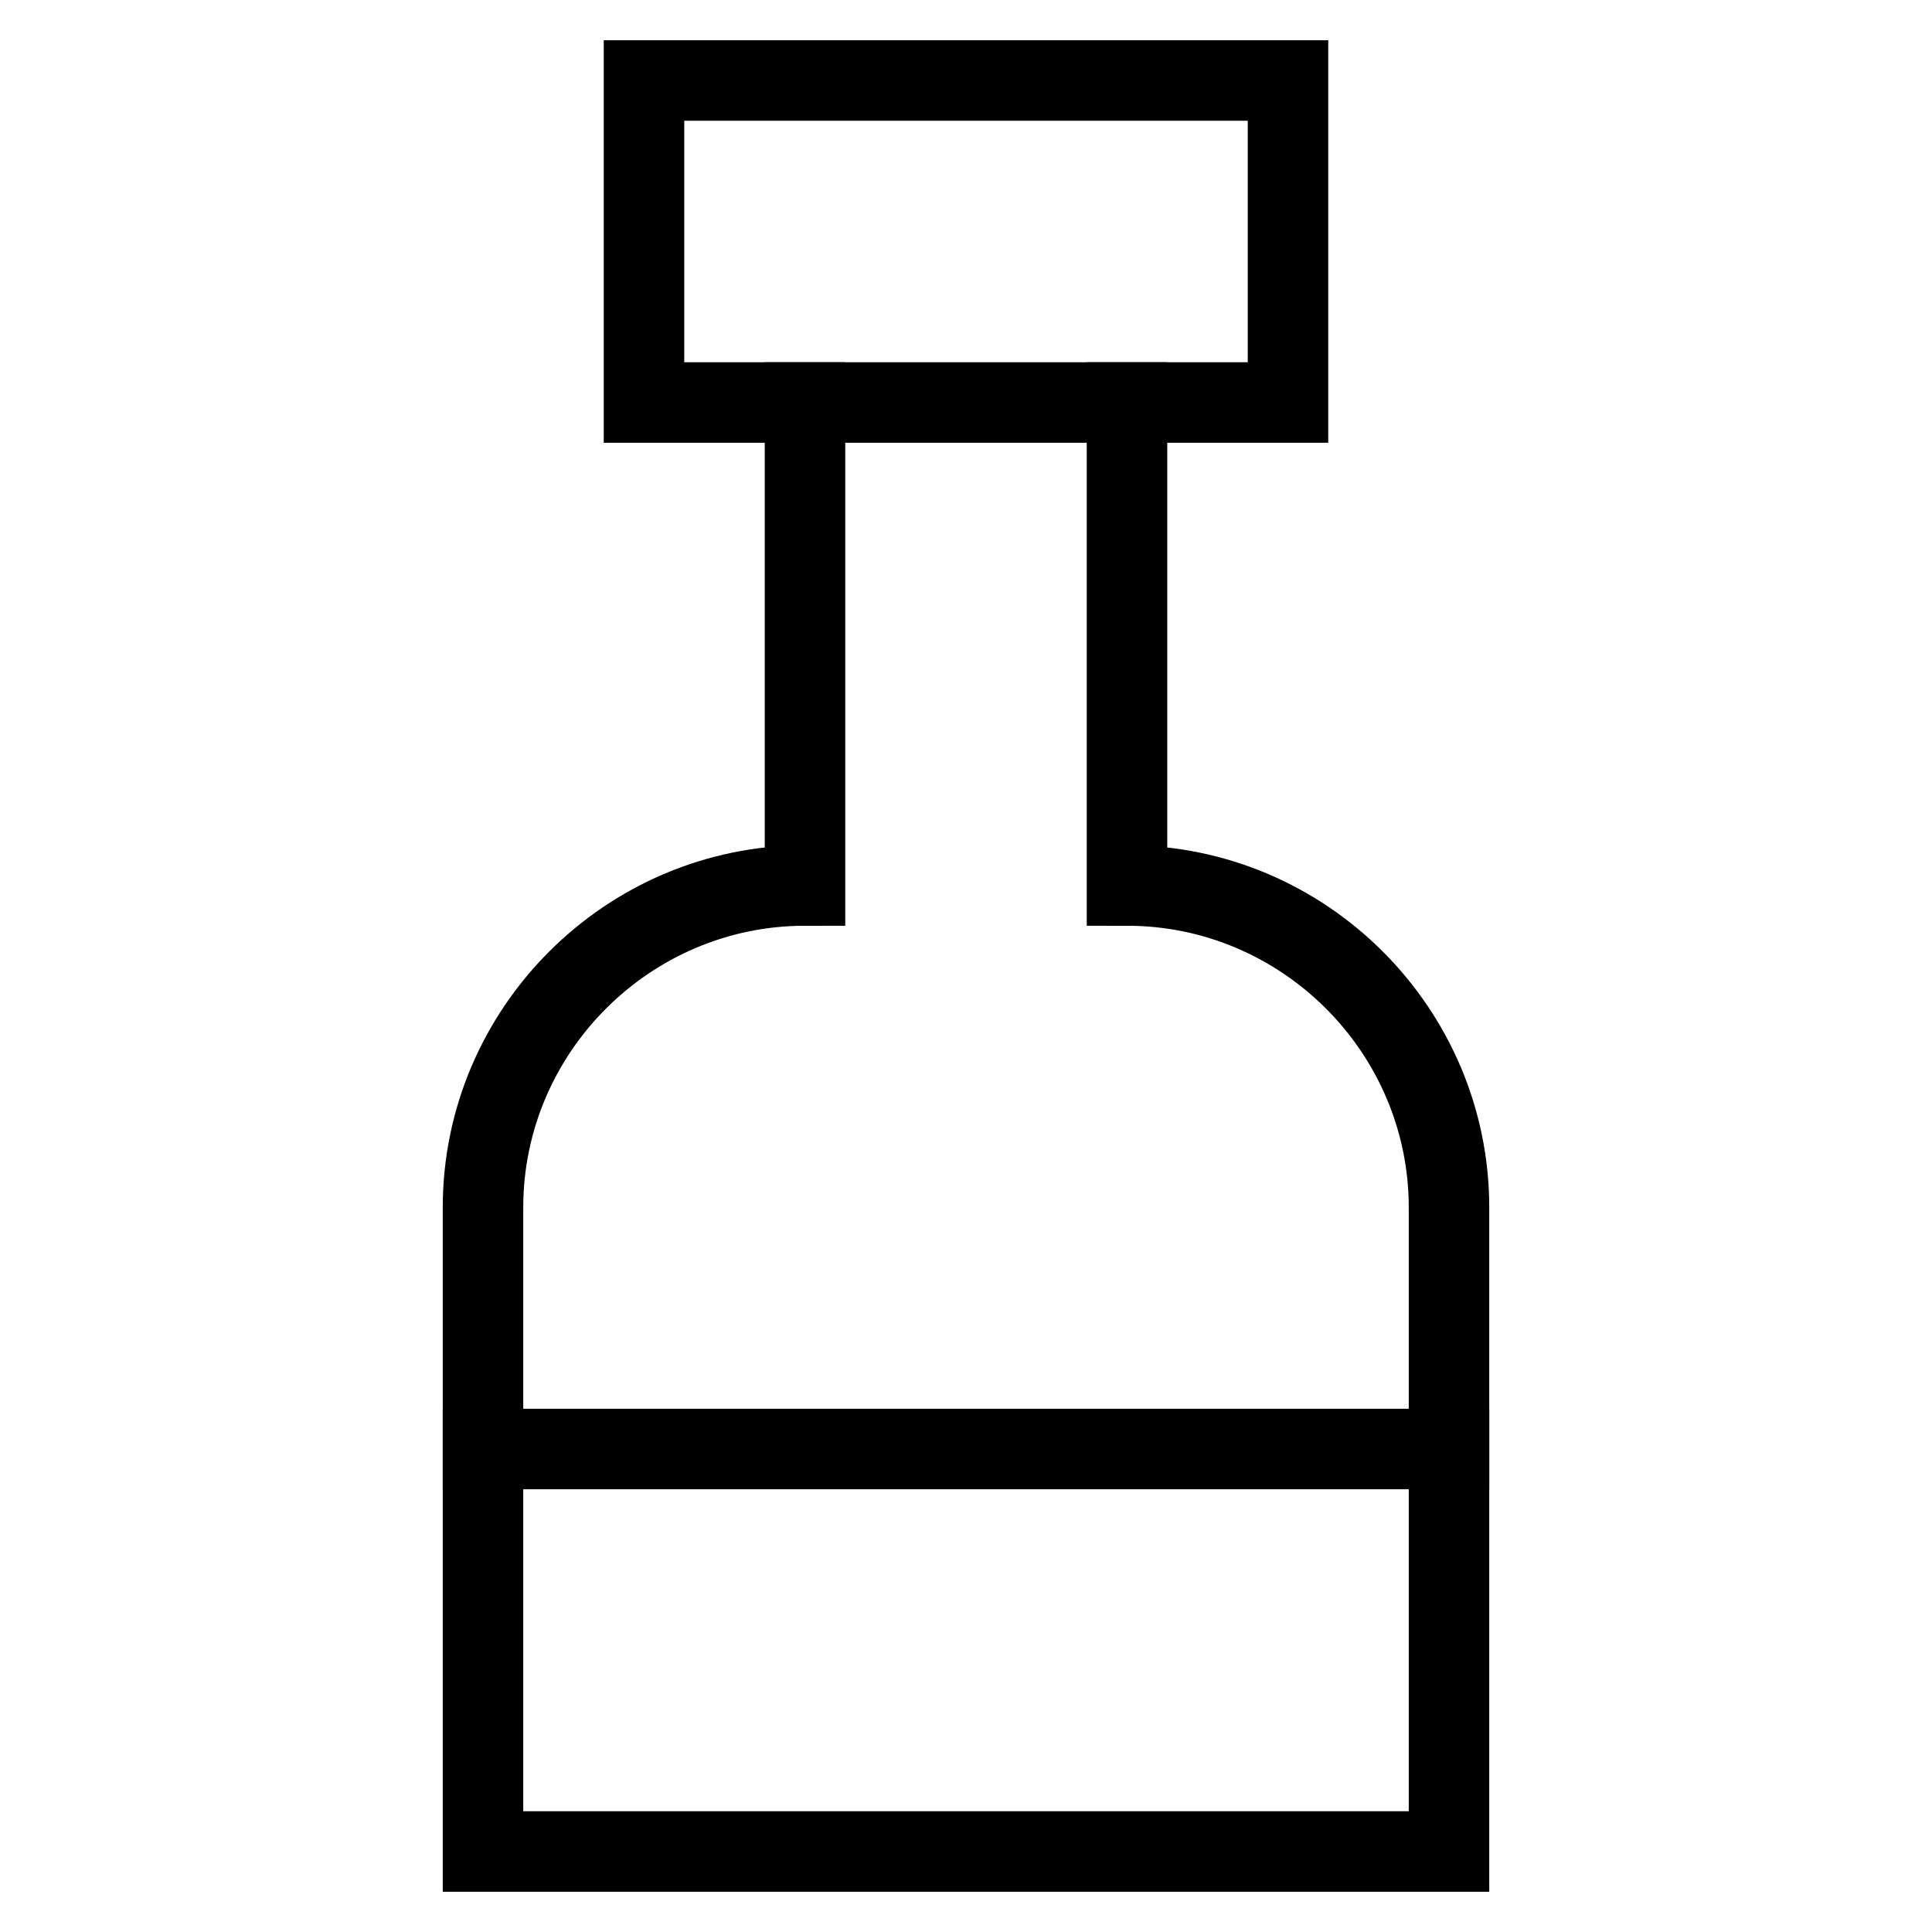 <svg id="nc_icon" xmlns="http://www.w3.org/2000/svg" xmlns:xlink="http://www.w3.org/1999/xlink" x="0px" y="0px" viewBox="0 0 24 24"><g  transform="translate(0, 0)">
<line data-color="color-2" fill="none" stroke="currentColor" vector-effect="non-scaling-stroke" stroke-linecap="square" stroke-miterlimit="10" x1="6" y1="18" x2="18" y2="18" stroke-linejoin="miter"/>
<rect x="8" y="1" fill="none" stroke="currentColor" vector-effect="non-scaling-stroke" stroke-linecap="square" stroke-miterlimit="10" width="8" height="4" stroke-linejoin="miter"/>
<path fill="none" stroke="currentColor" vector-effect="non-scaling-stroke" stroke-linecap="square" stroke-miterlimit="10" d="M10,5v6h0c-2.2,0-4,1.8-4,4&#10;&#9;v8h12v-8c0-2.2-1.8-4-4-4h0V5" stroke-linejoin="miter"/>
</g></svg>